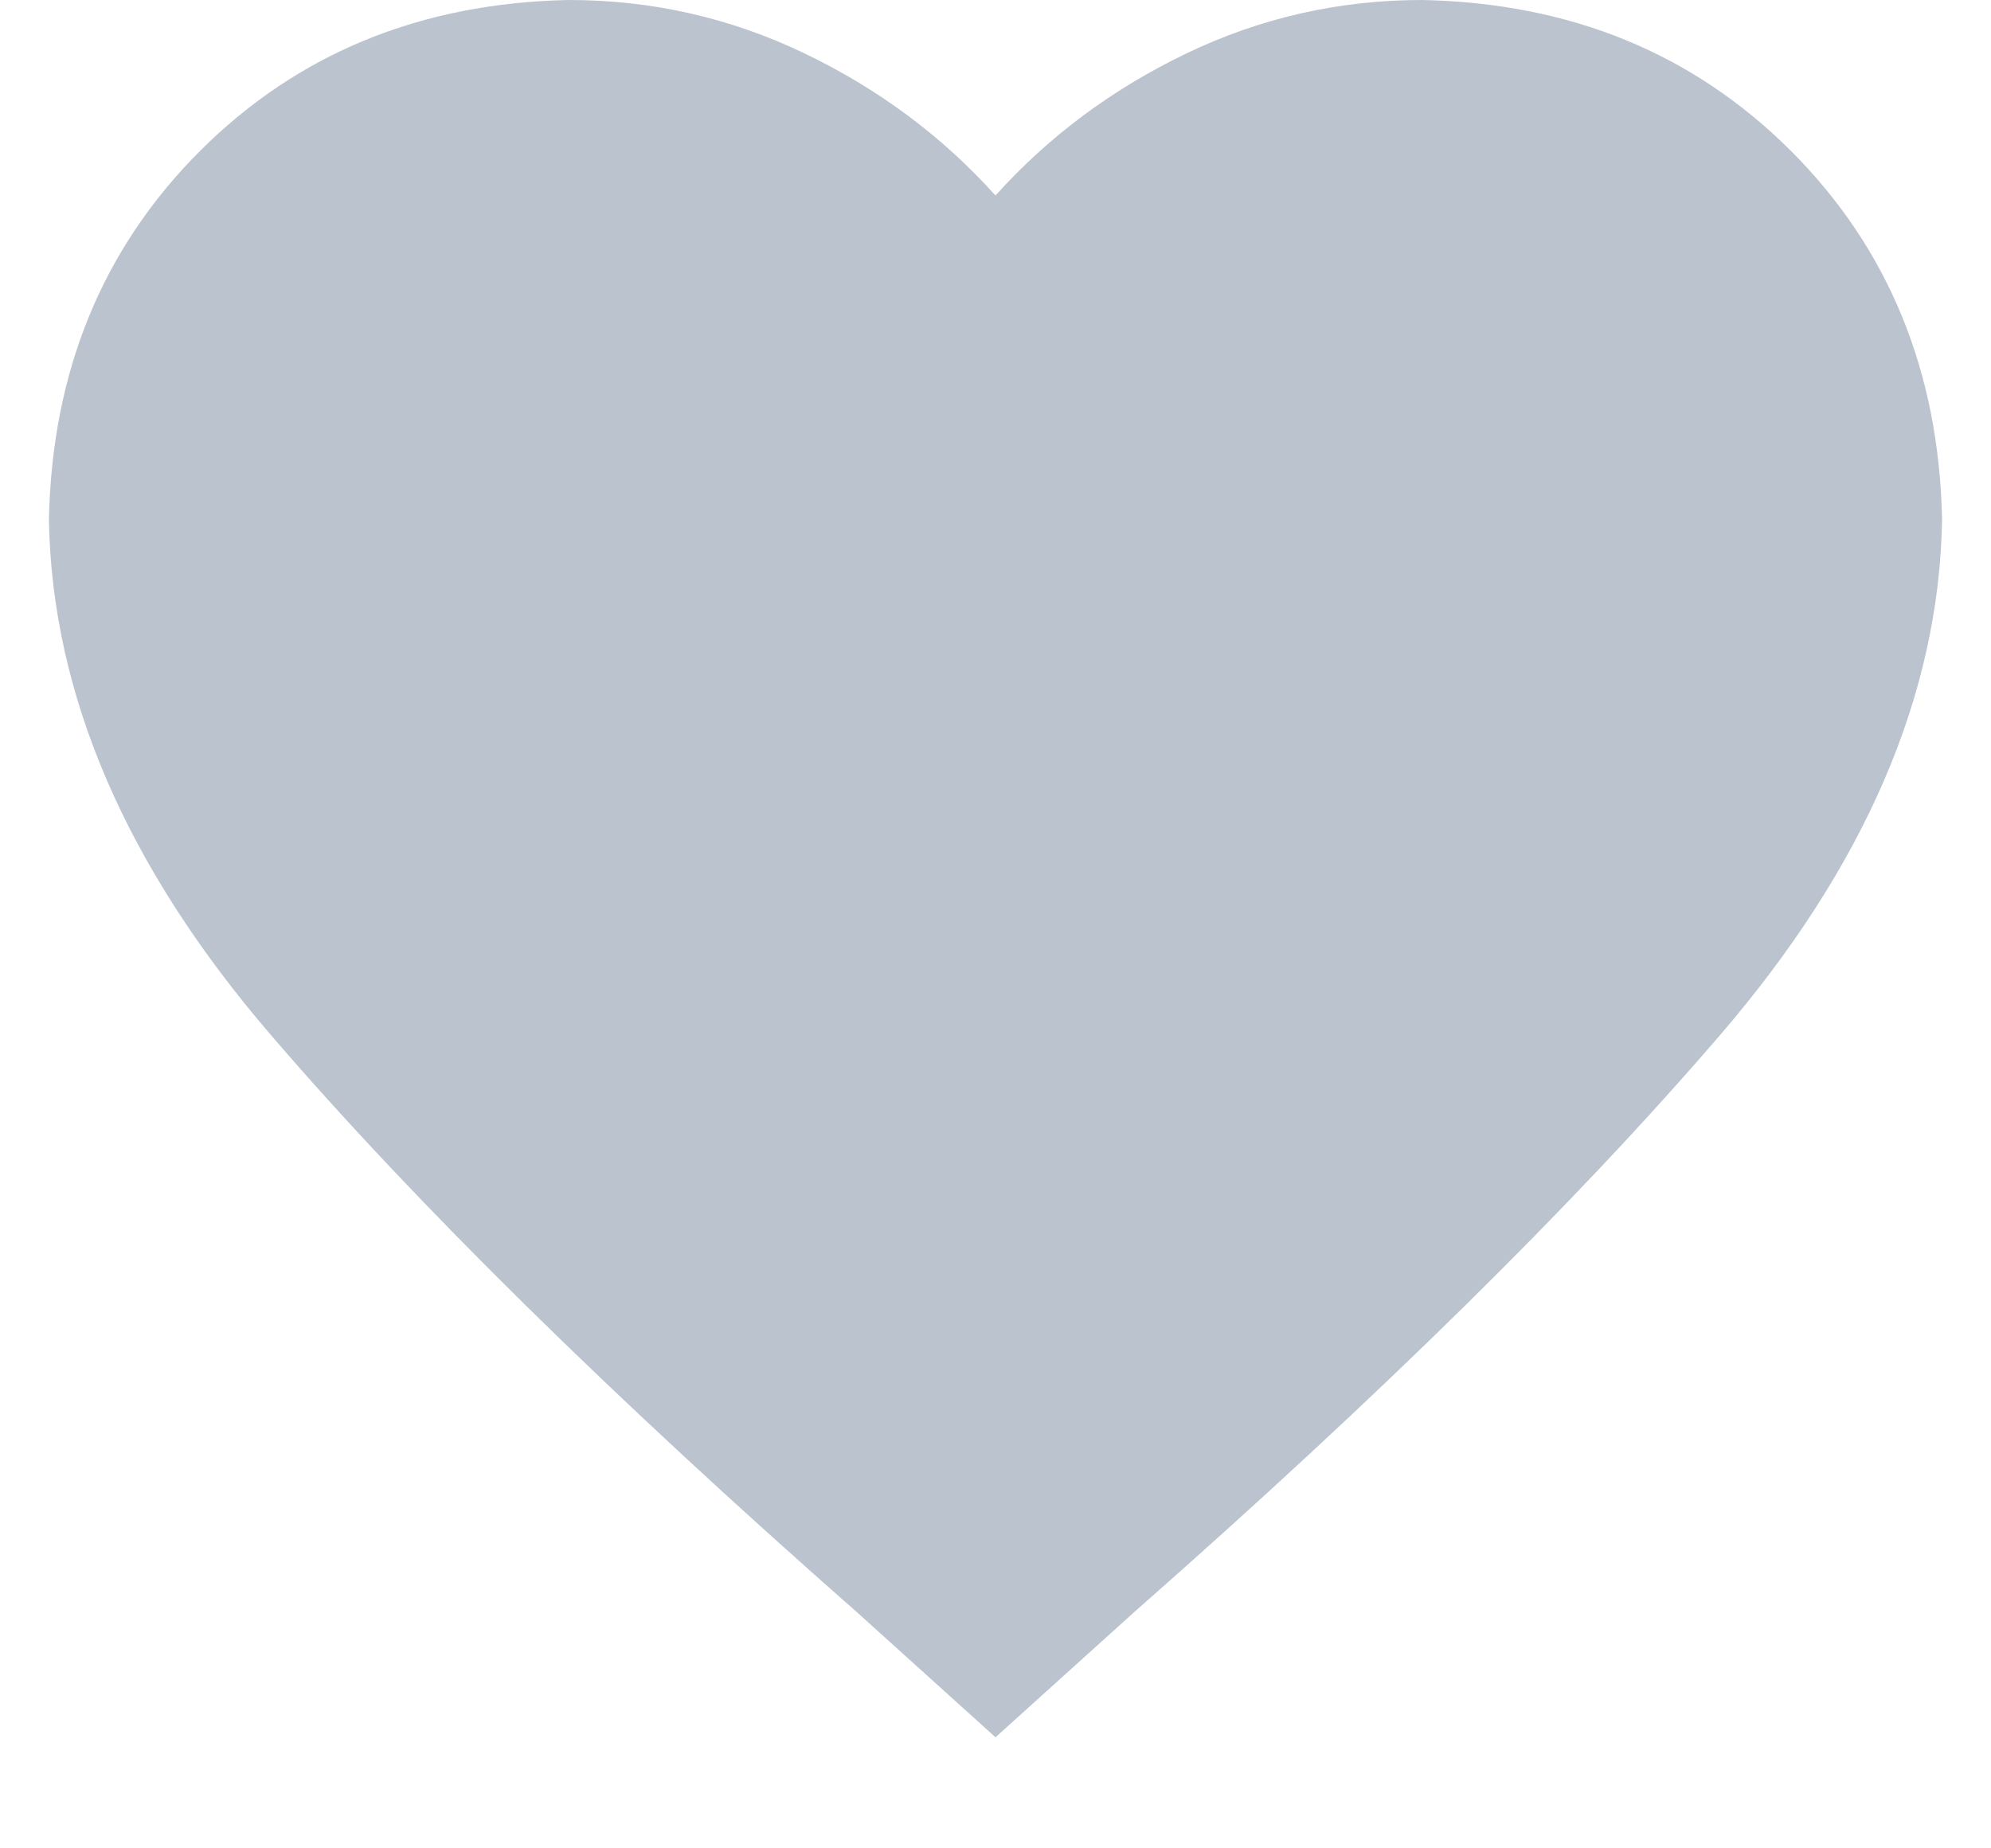 <svg width="14" height="13" viewBox="0 0 14 13" fill="none" xmlns="http://www.w3.org/2000/svg">
<path d="M7 12.219L6.031 11.344C4.302 9.823 2.927 8.469 1.906 7.281C0.885 6.094 0.365 4.885 0.344 3.656C0.365 2.615 0.719 1.75 1.406 1.062C2.094 0.375 2.958 0.021 4 0C4.583 0 5.135 0.125 5.656 0.375C6.177 0.625 6.625 0.958 7 1.375C7.375 0.958 7.823 0.625 8.344 0.375C8.865 0.125 9.417 0 10 0C11.042 0.021 11.906 0.375 12.594 1.062C13.281 1.75 13.635 2.615 13.656 3.656C13.635 4.885 13.115 6.094 12.094 7.281C11.073 8.469 9.698 9.823 7.969 11.344L7 12.219Z" fill="#7888A1" fill-opacity="0.5"/>
</svg>
